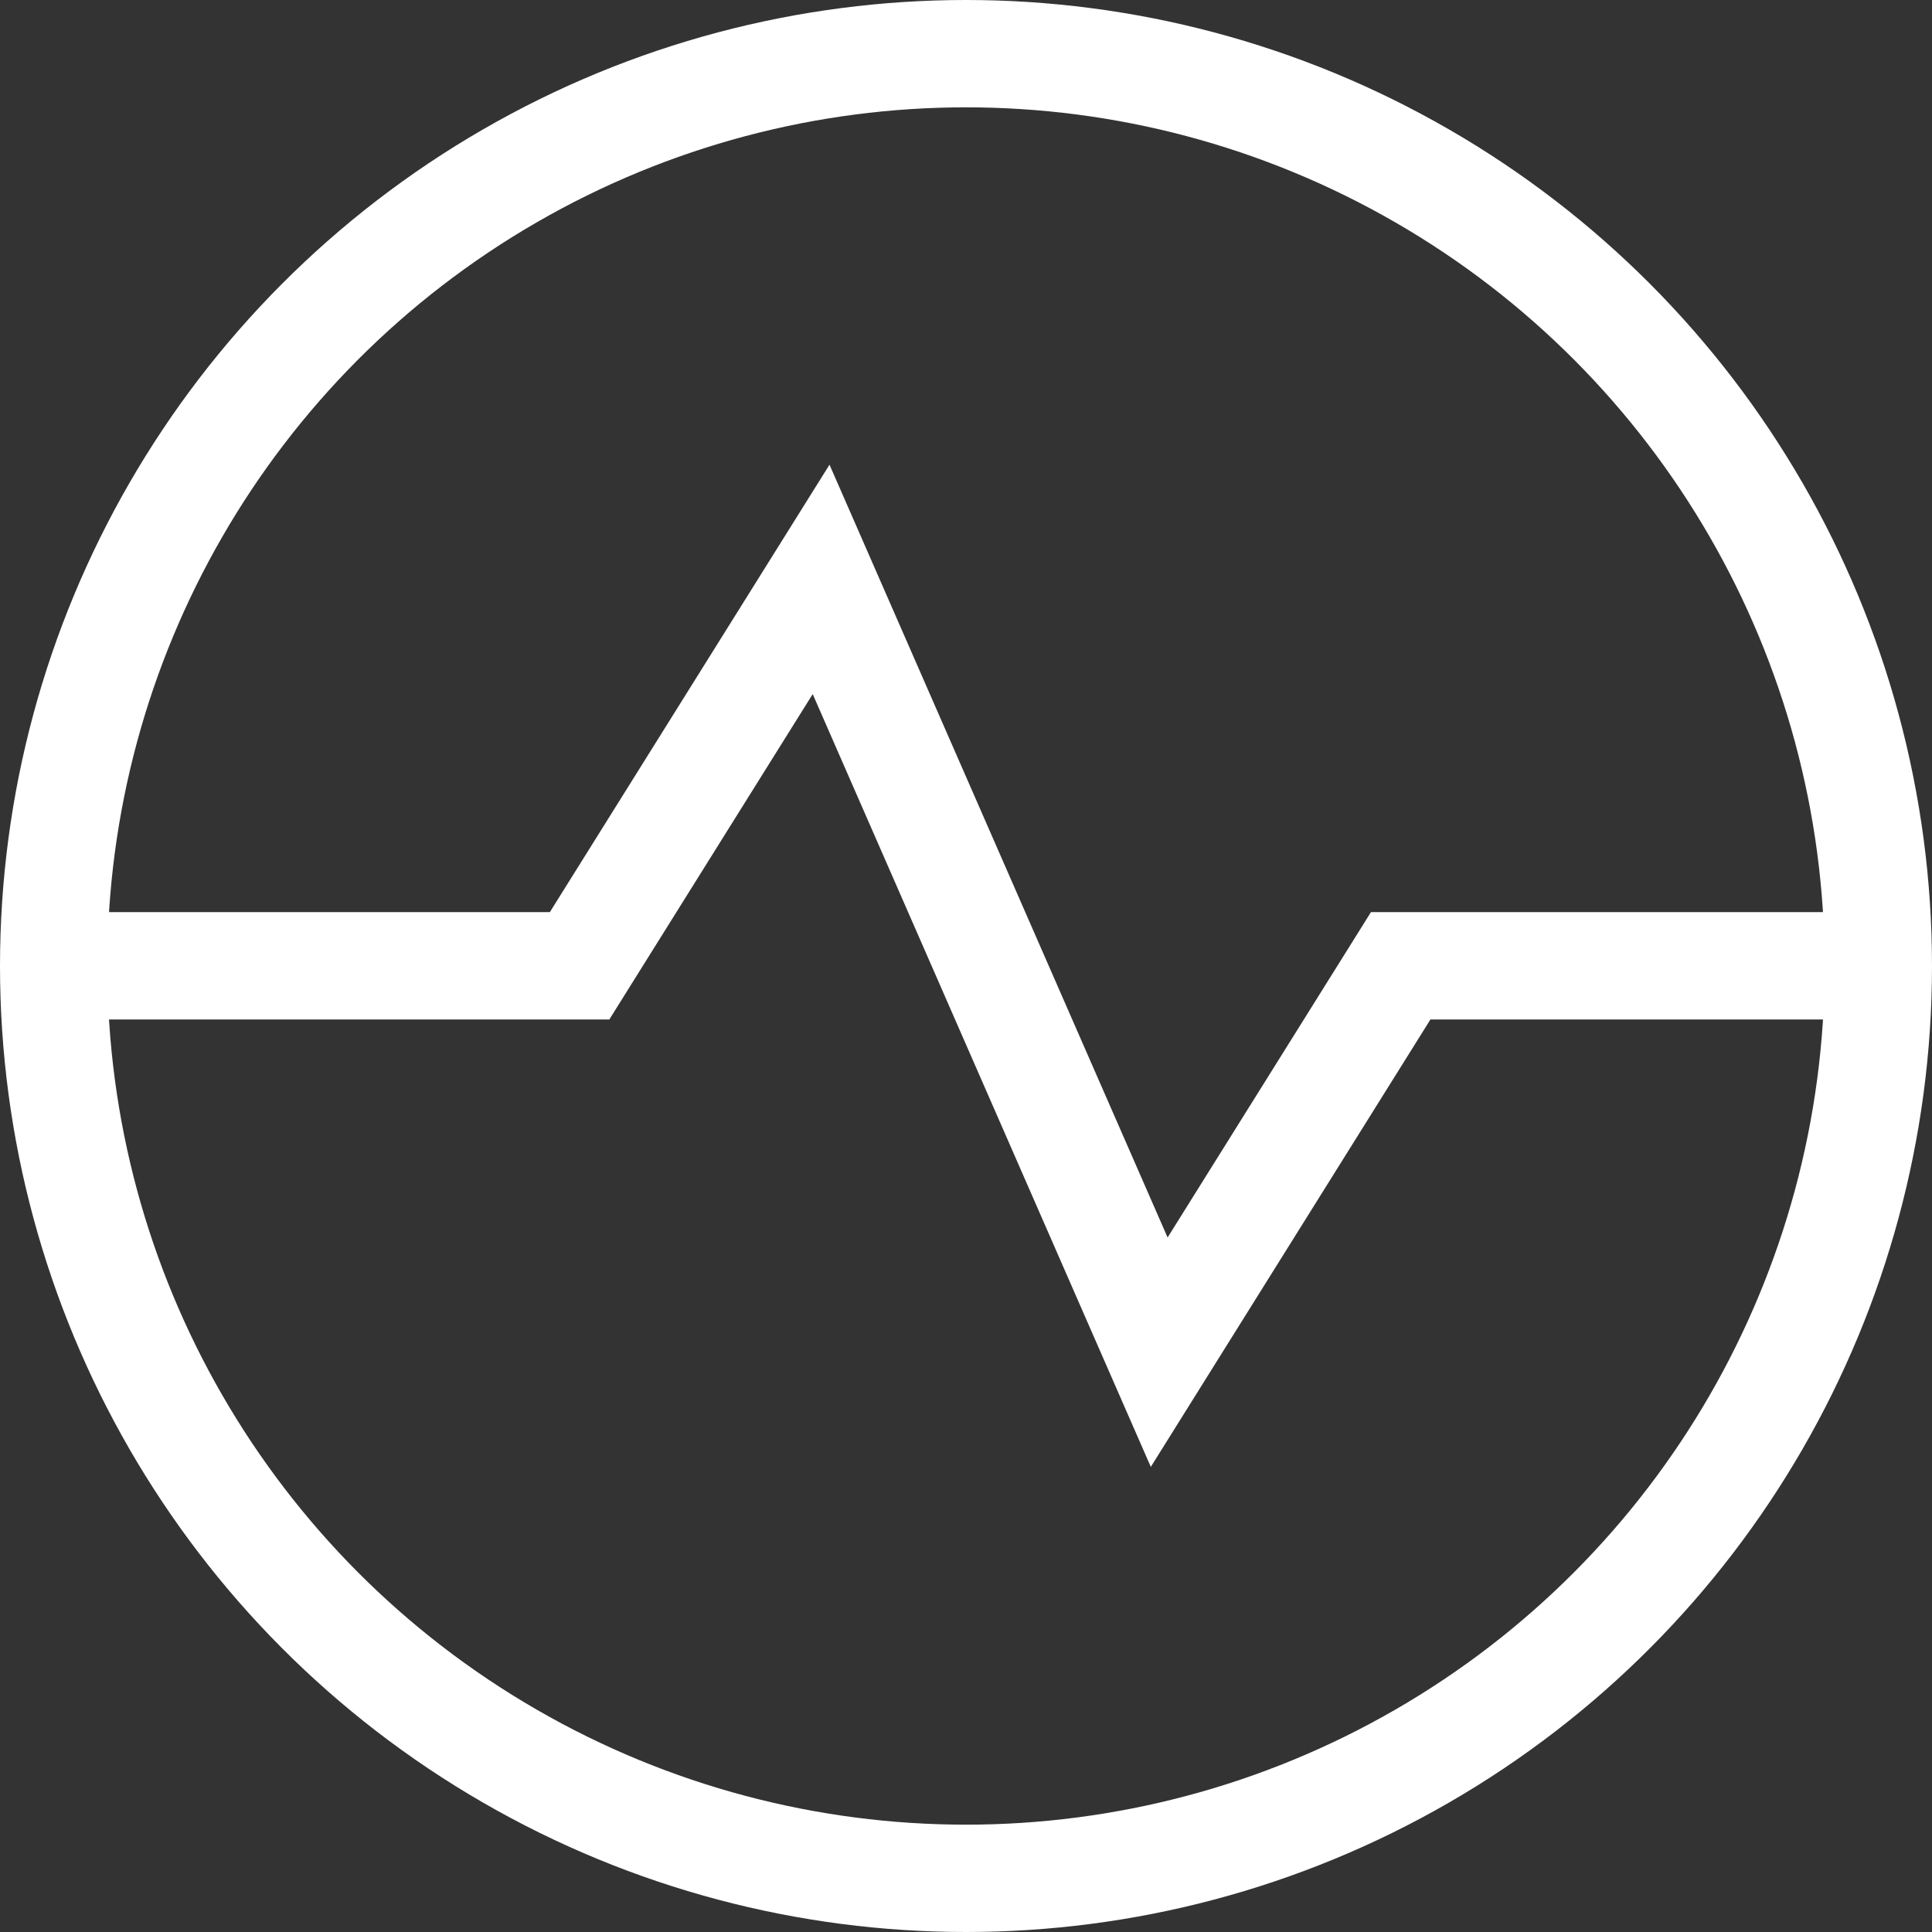 <svg width="18" height="18" viewBox="0 0 18 18" fill="none" xmlns="http://www.w3.org/2000/svg">
<rect x="0" y="0" width="18" height="18" fill="#333333" stroke="none"/>
<circle cx="9" cy="9" r="8.5" stroke="white"/>
<path d="M0.45 8.998H5.4L7.65 5.398L10.8 12.598L13.05 8.998H17.55" stroke="white"/>
</svg>

